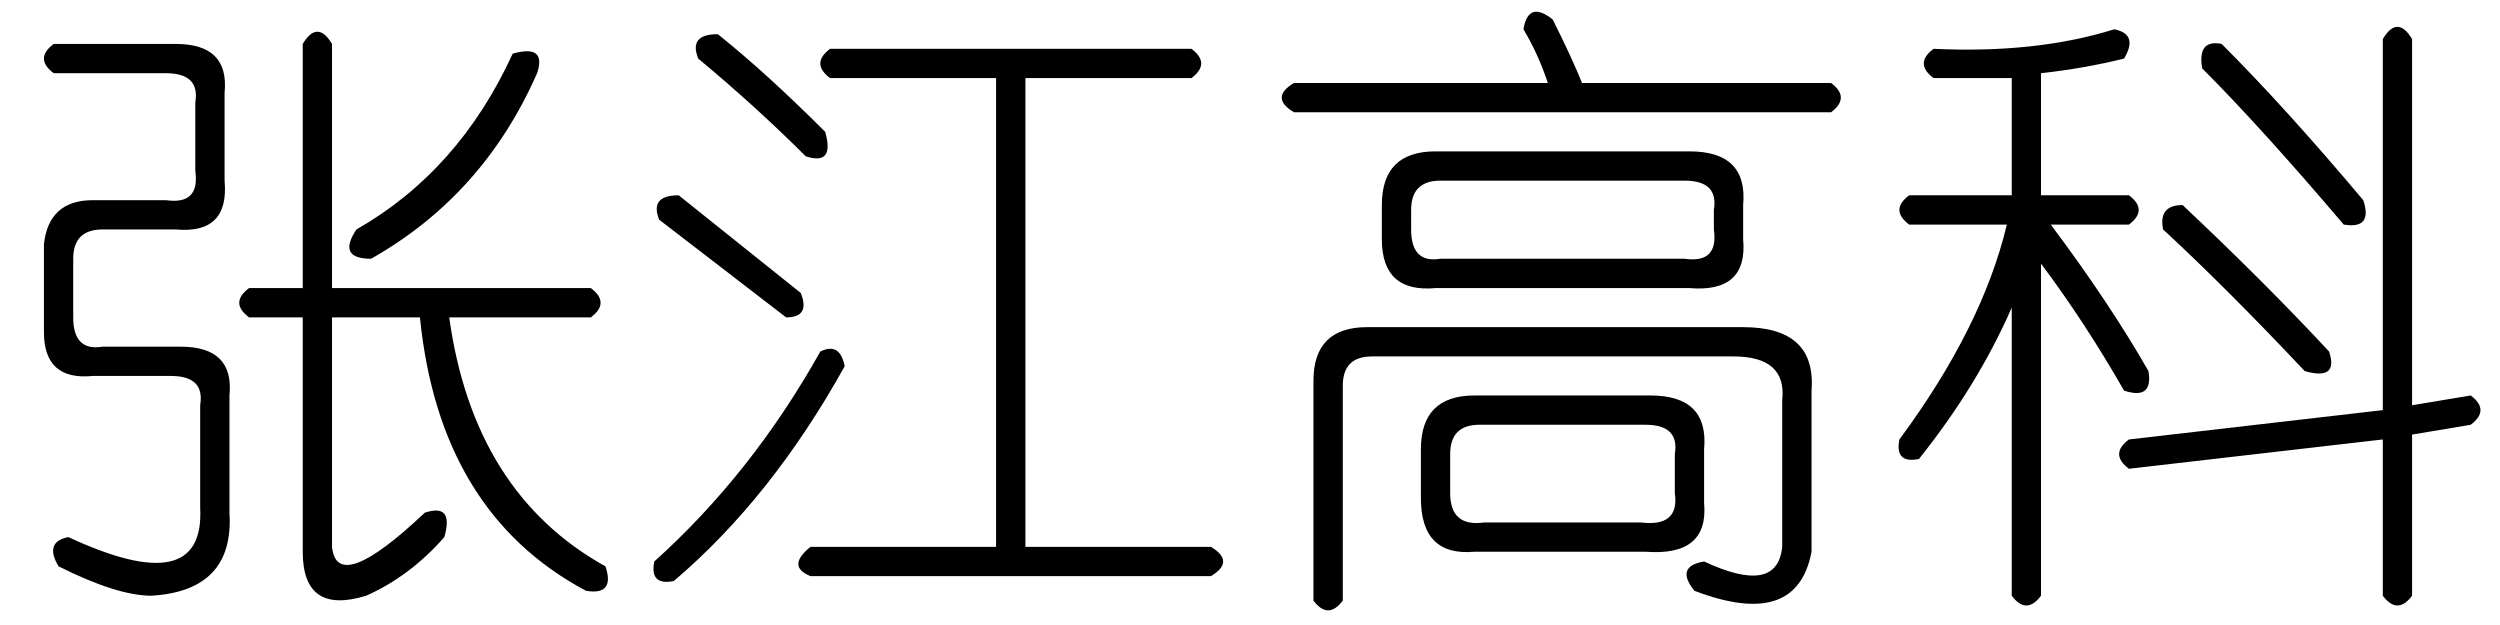 <?xml version='1.0' encoding='UTF-8'?>
<!-- This file was generated by dvisvgm 2.3.5 -->
<svg height='10.5pt' version='1.1' viewBox='-72 -72 42 10.5' width='42pt' xmlns='http://www.w3.org/2000/svg' xmlns:xlink='http://www.w3.org/1999/xlink'>
<defs>
<path d='M5.578 -7.875V-3.773H9.926Q10.254 -3.527 9.926 -3.281H7.547Q7.957 -0.328 10.172 0.902Q10.336 1.395 9.844 1.312Q7.383 0 7.055 -3.281H5.578V0.574Q5.66 1.395 7.137 0Q7.629 -0.164 7.465 0.41Q6.891 1.066 6.152 1.395Q5.086 1.723 5.086 0.656V-3.281H4.184Q3.855 -3.527 4.184 -3.773H5.086V-7.875Q5.332 -8.285 5.578 -7.875ZM0.902 -7.875H2.953Q3.855 -7.875 3.773 -7.055V-5.578Q3.855 -4.676 2.953 -4.758H1.723Q1.23 -4.758 1.23 -4.266V-3.281Q1.23 -2.707 1.723 -2.789H3.035Q3.937 -2.789 3.855 -1.969V0Q3.937 1.312 2.543 1.395Q1.969 1.395 0.984 0.902Q0.738 0.492 1.148 0.41Q3.445 1.477 3.363 -0.082V-1.805Q3.445 -2.297 2.871 -2.297H1.559Q0.738 -2.215 0.738 -3.035V-4.512Q0.82 -5.25 1.559 -5.25H2.789Q3.363 -5.168 3.281 -5.742V-6.891Q3.363 -7.383 2.789 -7.383H0.902Q0.574 -7.629 0.902 -7.875ZM8.613 -7.711Q9.187 -7.875 9.023 -7.383Q8.121 -5.332 6.234 -4.266Q5.66 -4.266 5.988 -4.758Q7.711 -5.742 8.613 -7.711Z' id='g0-5199'/>
<path d='M1.559 -8.039Q2.379 -7.383 3.363 -6.398Q3.527 -5.824 3.035 -5.988Q2.215 -6.809 1.23 -7.629Q1.066 -8.039 1.559 -8.039ZM3.445 -7.793H9.516Q9.844 -7.547 9.516 -7.301H6.727V0.574H9.844Q10.254 0.82 9.844 1.066H3.117Q2.707 0.902 3.117 0.574H6.234V-7.301H3.445Q3.117 -7.547 3.445 -7.793ZM0.902 -5.332Q2.133 -4.348 2.953 -3.691Q3.117 -3.281 2.707 -3.281Q1.641 -4.102 0.574 -4.922Q0.41 -5.332 0.902 -5.332ZM3.281 -2.707Q3.609 -2.871 3.691 -2.461Q2.461 -0.246 0.82 1.148Q0.41 1.23 0.492 0.82Q2.133 -0.656 3.281 -2.707Z' id='g0-8590'/>
<path d='M4.02 -8.121Q4.43 -8.039 4.184 -7.629Q3.527 -7.465 2.789 -7.383V-5.332H4.266Q4.594 -5.086 4.266 -4.84H2.953Q3.937 -3.527 4.594 -2.379Q4.676 -1.887 4.184 -2.051Q3.527 -3.199 2.789 -4.184V1.395Q2.543 1.723 2.297 1.395V-3.445Q1.723 -2.133 0.738 -0.902Q0.328 -0.82 0.41 -1.23Q1.805 -3.117 2.215 -4.84H0.574Q0.246 -5.086 0.574 -5.332H2.297V-7.301H0.984Q0.656 -7.547 0.984 -7.793Q2.707 -7.711 4.02 -8.121ZM9.023 -7.957V-1.805L10.008 -1.969Q10.336 -1.723 10.008 -1.477L9.023 -1.312V1.395Q8.777 1.723 8.531 1.395V-1.23L4.266 -0.738Q3.937 -0.984 4.266 -1.23L8.531 -1.723V-7.957Q8.777 -8.367 9.023 -7.957ZM5.824 -7.875Q6.891 -6.809 8.203 -5.25Q8.367 -4.758 7.875 -4.84Q6.48 -6.48 5.496 -7.465Q5.414 -7.957 5.824 -7.875ZM5.168 -5.168Q6.562 -3.855 7.629 -2.707Q7.793 -2.215 7.219 -2.379Q5.906 -3.773 4.84 -4.758Q4.758 -5.168 5.168 -5.168Z' id='g0-12032'/>
<path d='M4.594 -8.121Q4.676 -8.613 5.086 -8.285Q5.414 -7.629 5.578 -7.219H9.762Q10.09 -6.973 9.762 -6.727H0.738Q0.328 -6.973 0.738 -7.219H5.004Q4.84 -7.711 4.594 -8.121ZM3.117 -6.07H7.383Q8.367 -6.07 8.285 -5.168V-4.594Q8.367 -3.691 7.383 -3.773H3.117Q2.215 -3.691 2.215 -4.594V-5.168Q2.215 -6.07 3.117 -6.07ZM7.301 -5.578H3.199Q2.707 -5.578 2.707 -5.086V-4.758Q2.707 -4.184 3.199 -4.266H7.301Q7.875 -4.184 7.793 -4.758V-5.086Q7.875 -5.578 7.301 -5.578ZM1.969 -3.117H8.285Q9.516 -3.117 9.434 -2.051V0.656Q9.187 1.969 7.465 1.312Q7.137 0.902 7.629 0.82Q8.859 1.395 8.941 0.574V-1.887Q9.023 -2.625 8.121 -2.625H2.051Q1.559 -2.625 1.559 -2.133V1.477Q1.312 1.805 1.066 1.477V-2.215Q1.066 -3.117 1.969 -3.117ZM3.773 -1.969H6.727Q7.711 -1.969 7.629 -1.066V-0.164Q7.711 0.738 6.645 0.656H3.773Q2.871 0.738 2.871 -0.246V-1.066Q2.871 -1.969 3.773 -1.969ZM6.645 -1.477H3.855Q3.363 -1.477 3.363 -0.984V-0.328Q3.363 0.246 3.937 0.164H6.562Q7.219 0.246 7.137 -0.328V-0.984Q7.219 -1.477 6.645 -1.477Z' id='g0-20487'/>
</defs>
<g id='page1'>
<use x='-72' xlink:href='#g0-5199' y='-63.387'/>
<use x='-61.5' xlink:href='#g0-8590' y='-63.387'/>
<use x='-51' xlink:href='#g0-20487' y='-63.387'/>
<use x='-40.5' xlink:href='#g0-12032' y='-63.387'/>
</g>
</svg>